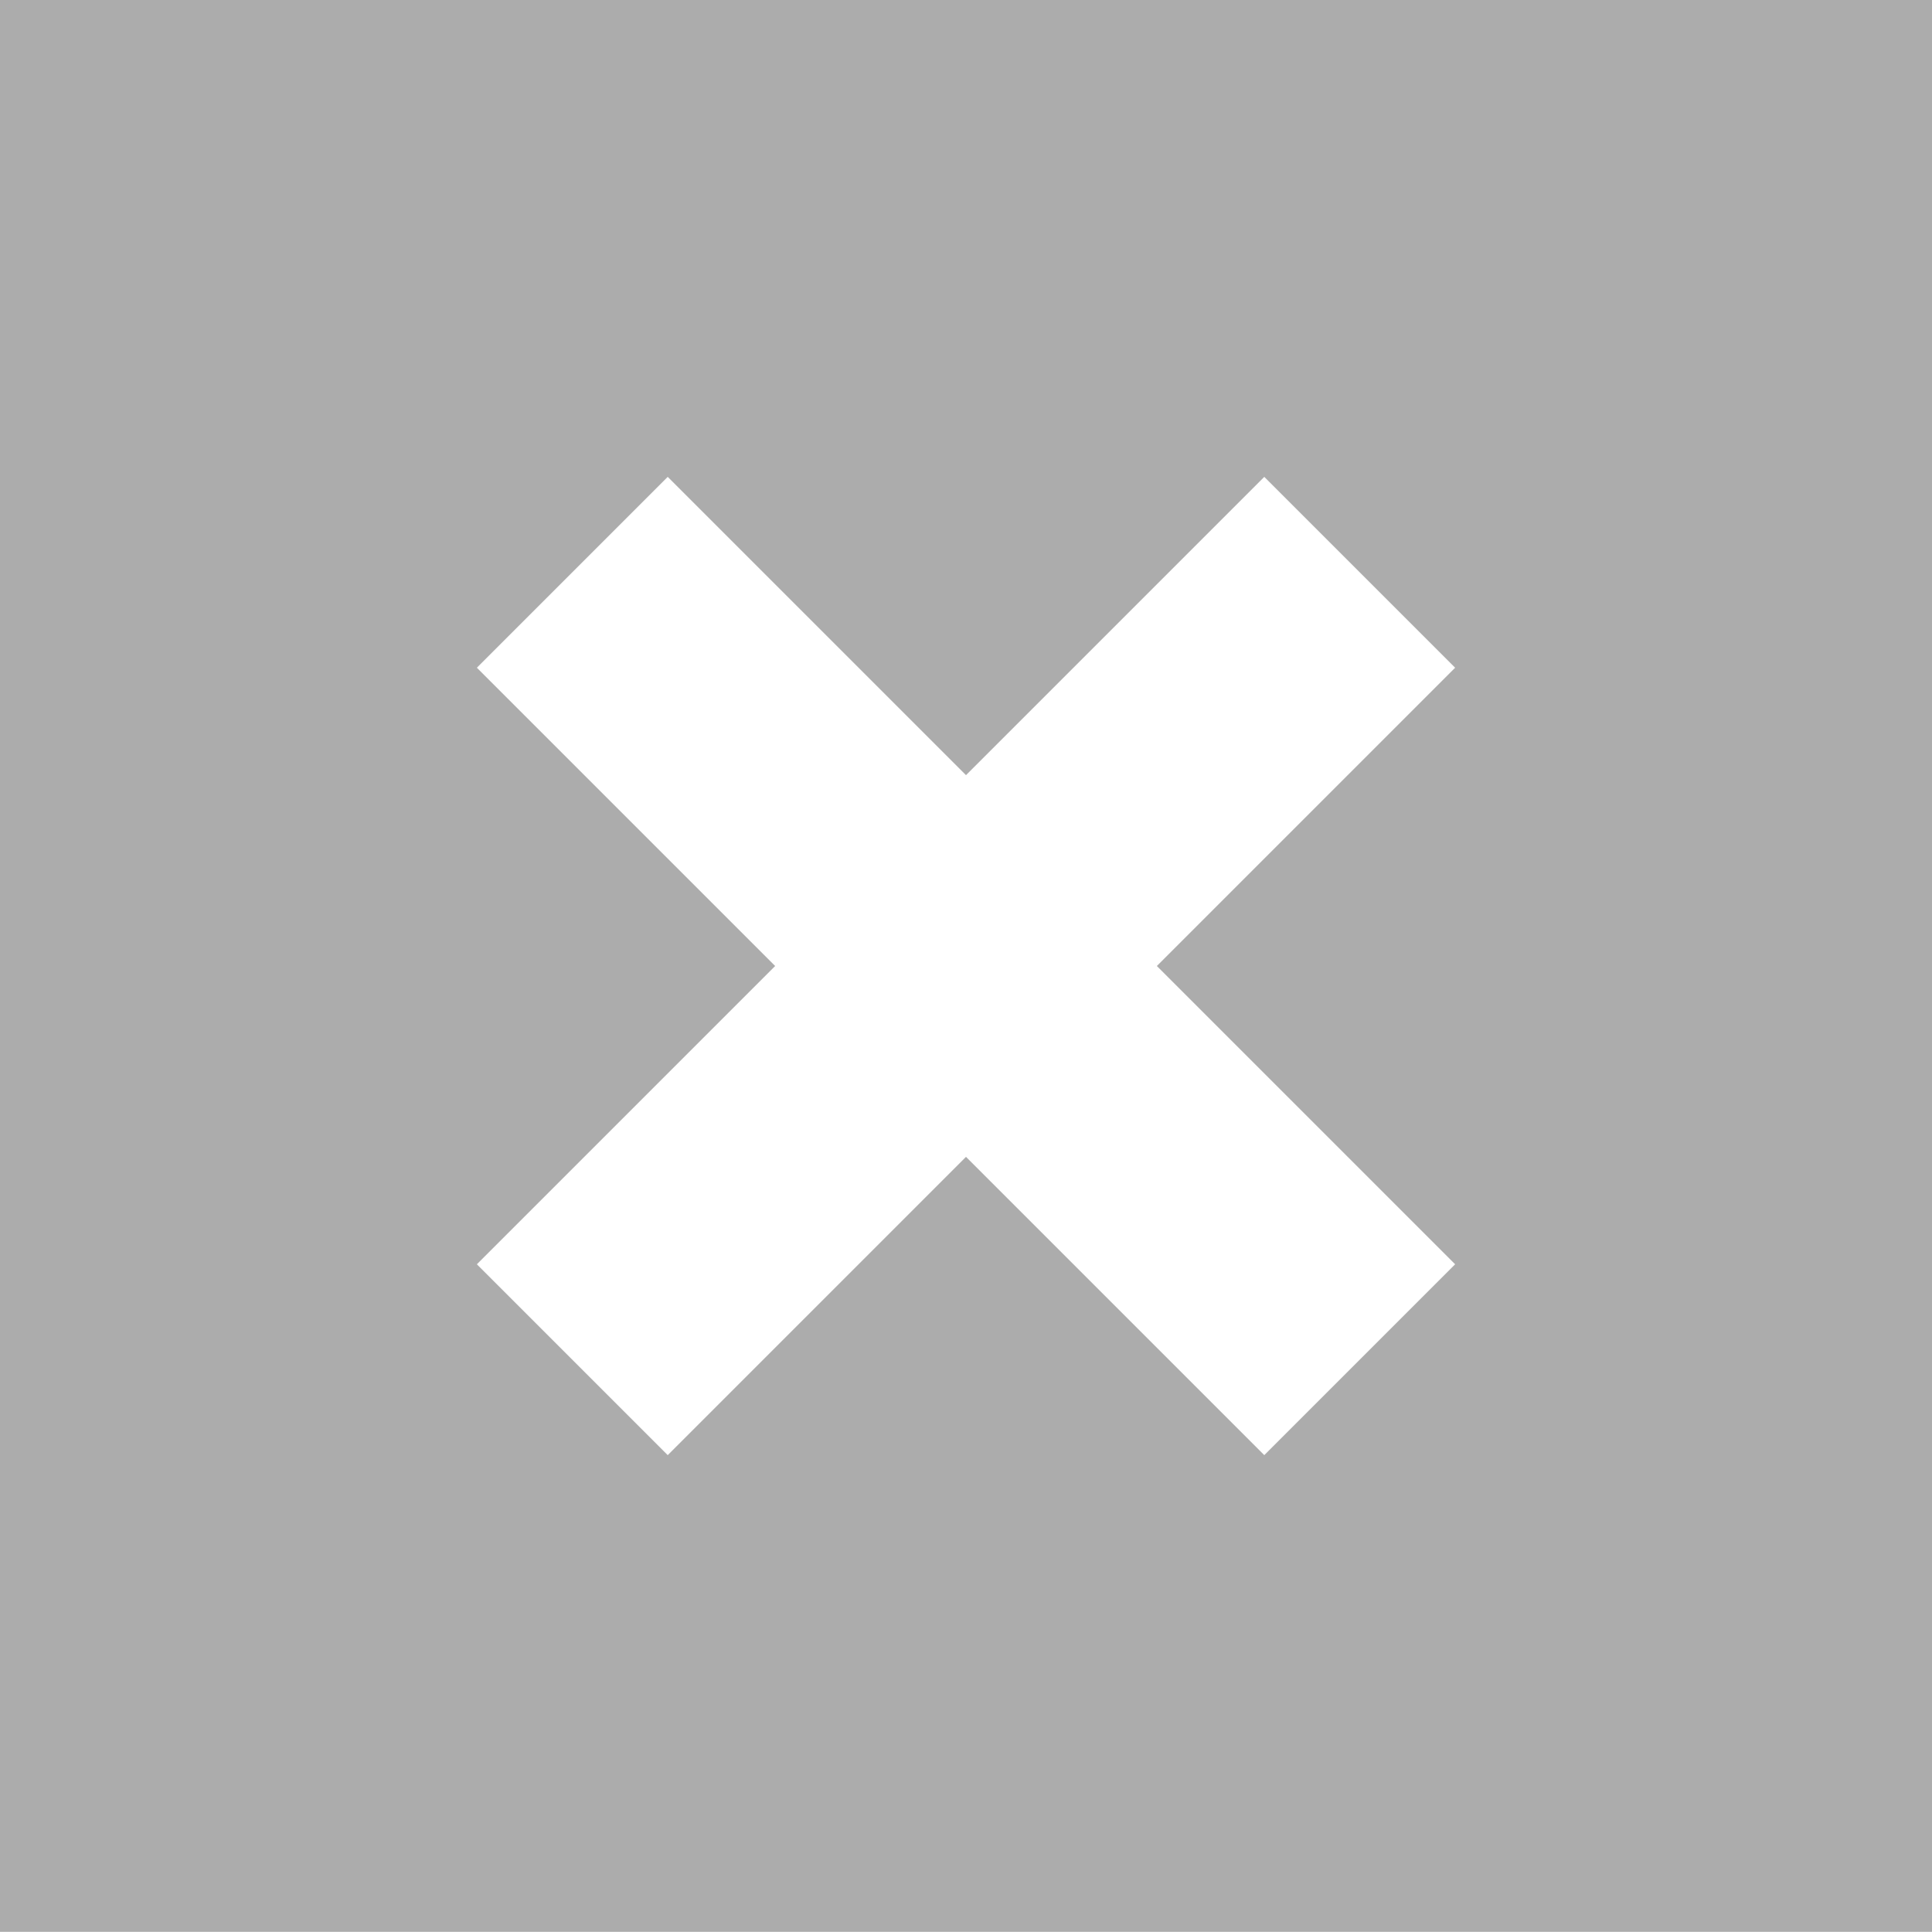 <svg width="23" height="23" viewBox="0 0 23 23" fill="none" xmlns="http://www.w3.org/2000/svg">
<rect width="23" height="23" fill="white"/>
<path fill-rule="evenodd" clip-rule="evenodd" d="M0 22.998H23V0H0V22.998ZM7.949 17.323L11.5 13.772L15.051 17.323L17.323 15.051L13.772 11.5L17.323 7.949L15.051 5.677L11.5 9.228L7.949 5.677L5.677 7.949L9.228 11.5L5.677 15.051L7.949 17.323Z" fill="#ACACAC"/>
</svg>
